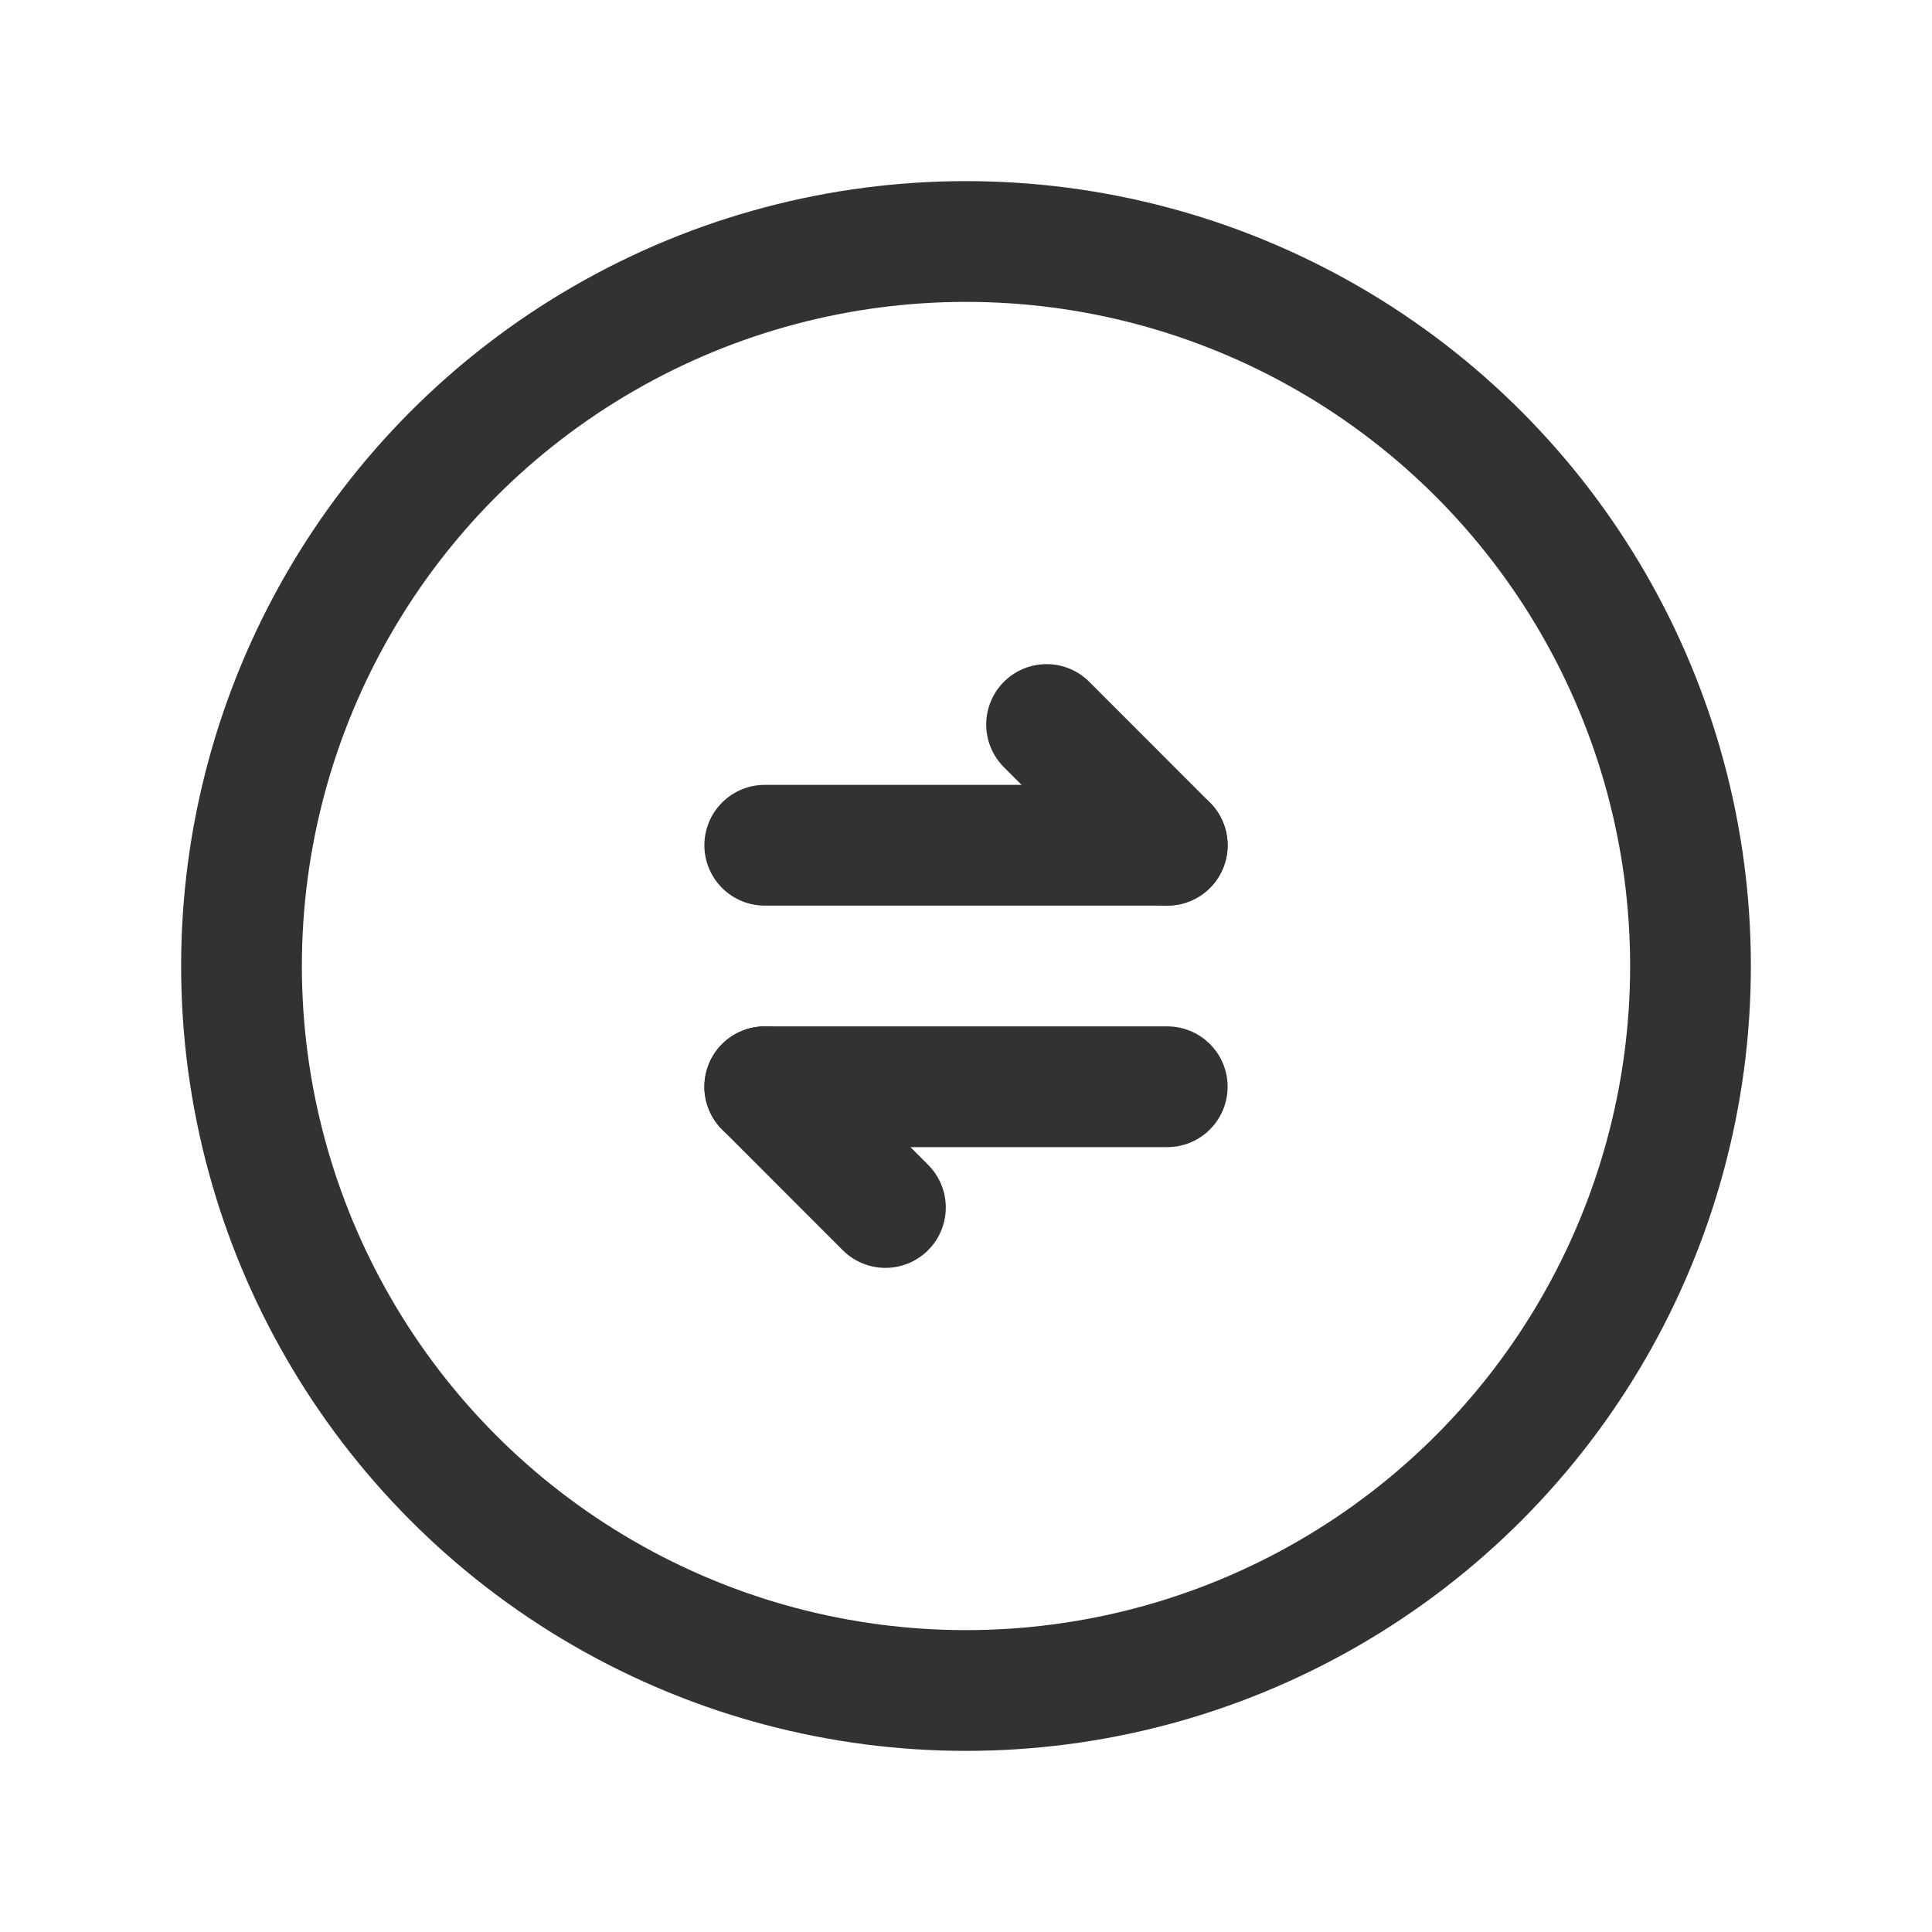 <svg id="Layer_3" data-name="Layer 3" xmlns="http://www.w3.org/2000/svg" viewBox="0 0 24 24"><rect width="24" height="24" fill="none"/><path d="M9.5,13.5,10.999,15" fill="none" stroke="#323232" stroke-linecap="round" stroke-linejoin="round" stroke-width="1.5"/><path d="M14.5,13.5h-5" fill="none" stroke="#323232" stroke-linecap="round" stroke-linejoin="round" stroke-width="1.5"/><path d="M14.5,10.5,13.001,9" fill="none" stroke="#323232" stroke-linecap="round" stroke-linejoin="round" stroke-width="1.5"/><path d="M9.5,10.5h5" fill="none" stroke="#323232" stroke-linecap="round" stroke-linejoin="round" stroke-width="1.5"/><circle cx="12" cy="12" r="9" fill="none" stroke="#323232" stroke-linecap="round" stroke-linejoin="round" stroke-width="1.5"/></svg>